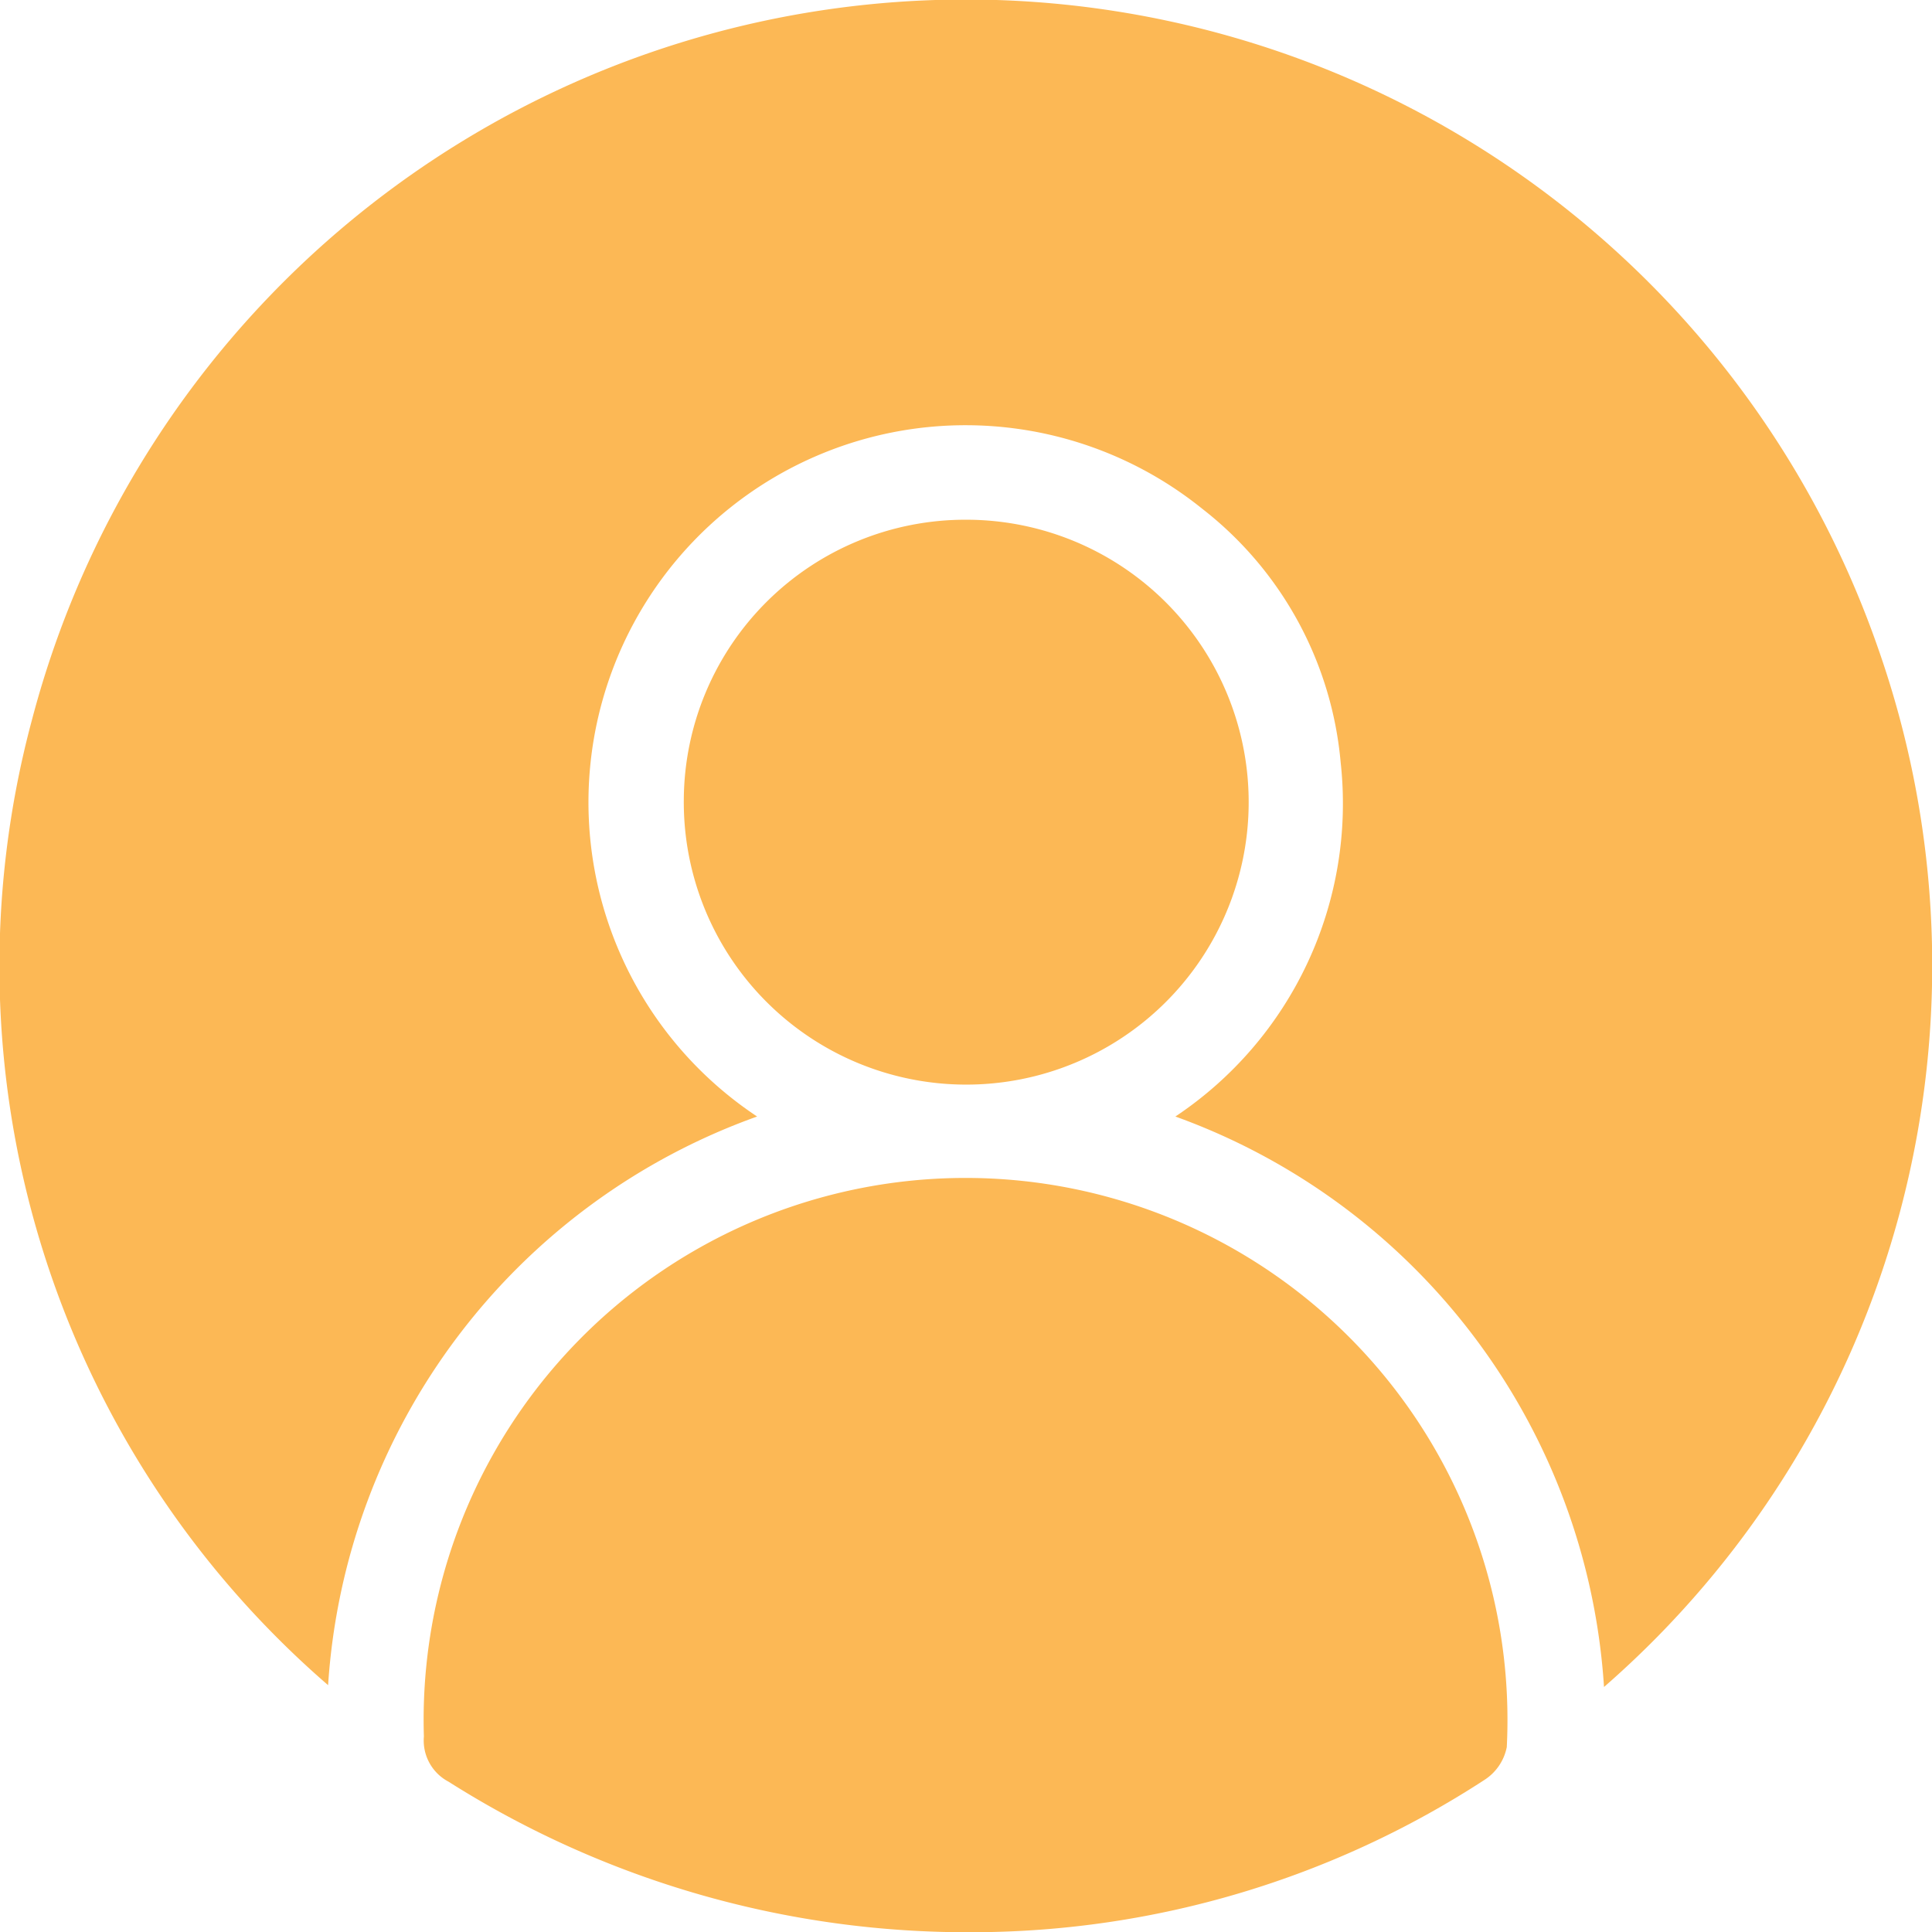 <svg xmlns="http://www.w3.org/2000/svg" width="34.995" height="35" viewBox="0 0 34.995 35">
  <g id="Group_469" data-name="Group 469" transform="translate(-1534 -171)">
    <path id="Path_23104" data-name="Path 23104" d="M2261.9,1531.356a11.787,11.787,0,0,0-7.764-10.333,6.813,6.813,0,0,0,2.994-6.413,6.552,6.552,0,0,0-2.513-4.6,6.83,6.83,0,1,0-8.057,11.013,11.751,11.751,0,0,0-7.771,10.3,17.214,17.214,0,0,1-5.366-17.478,17.491,17.491,0,0,1,33.435-1.322A17.334,17.334,0,0,1,2261.9,1531.356Z" transform="translate(-698.846 -1329.799)" fill="#fcb855" fill-rule="evenodd"/>
    <path id="Path_23105" data-name="Path 23105" d="M2310.436,1702.357a17.553,17.553,0,0,1-9.505-2.727.842.842,0,0,1-.446-.818,9.816,9.816,0,1,1,19.615.191.917.917,0,0,1-.4.592A17.033,17.033,0,0,1,2310.436,1702.357Z" transform="translate(-758.807 -1496.358)" fill="#fcb855" fill-rule="evenodd"/>
    <path id="Path_23106" data-name="Path 23106" d="M2347.064,1583.7a5.116,5.116,0,1,1-5.109,5.068A5.1,5.1,0,0,1,2347.064,1583.7Z" transform="translate(-795.569 -1403.286)" fill="#fcb855" fill-rule="evenodd"/>
  </g>
</svg>
